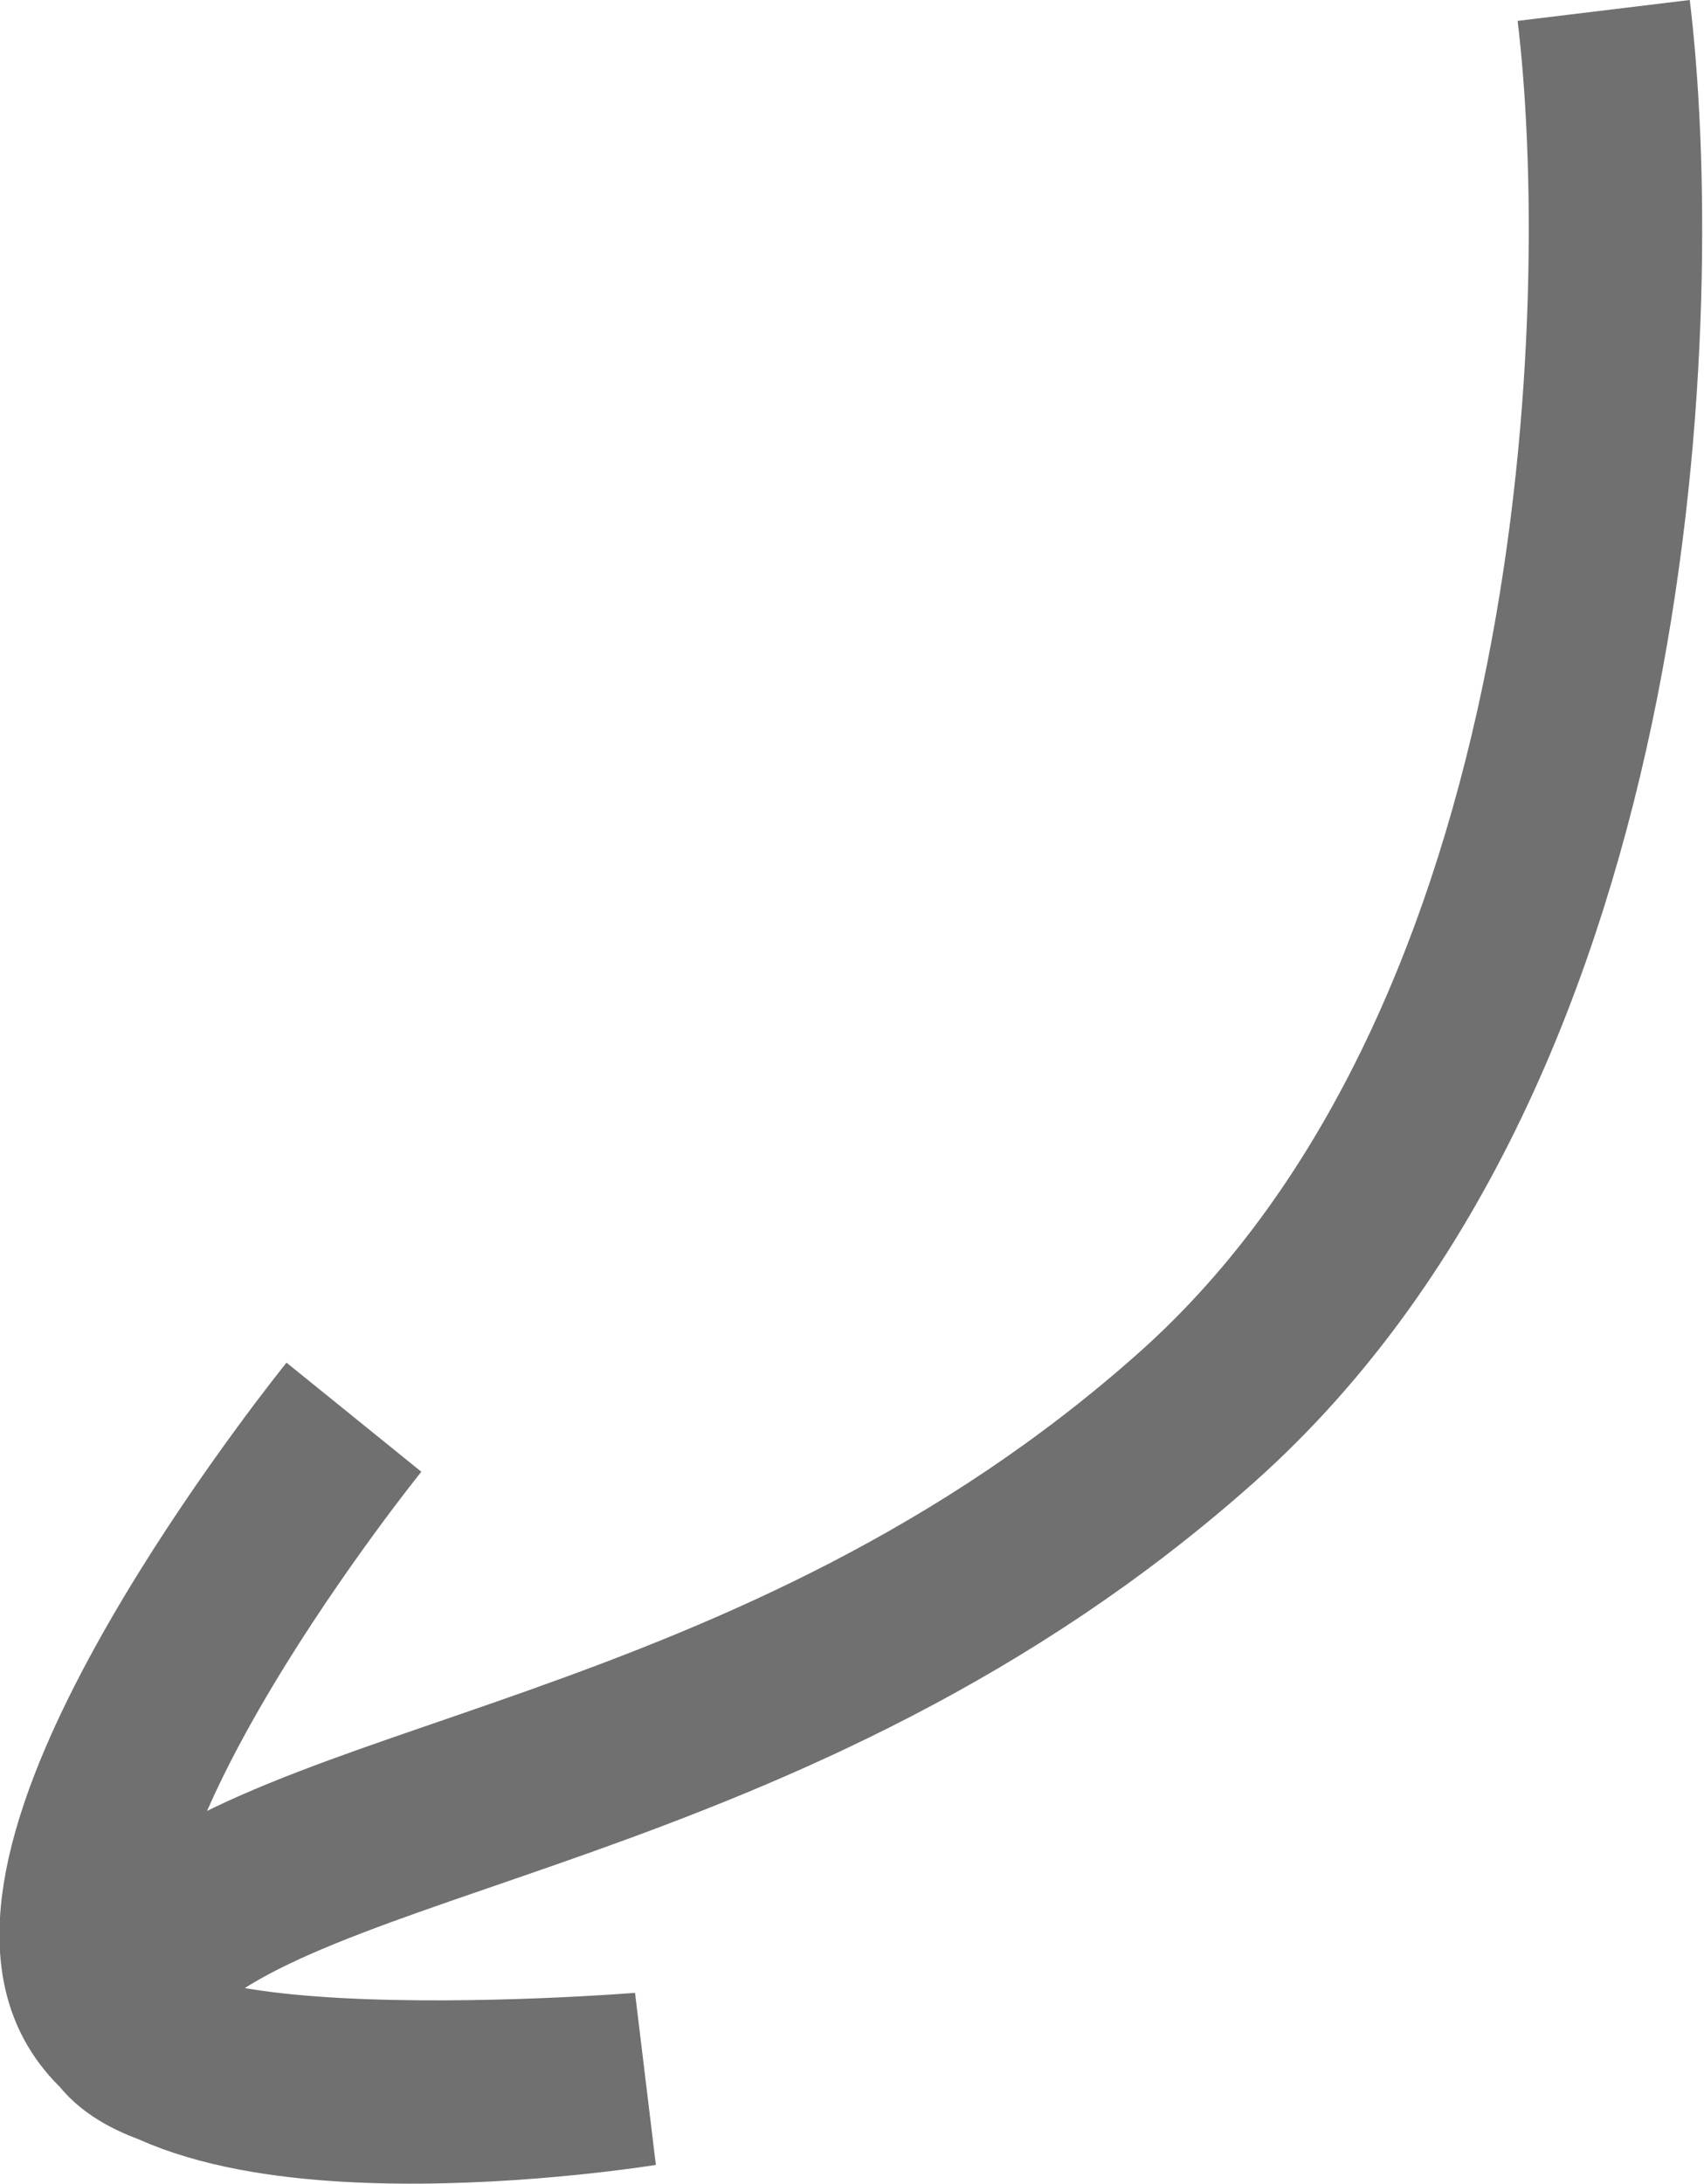 <svg xmlns="http://www.w3.org/2000/svg" viewBox="0 0 58.959 75.528"><defs><style>.a{fill:none;stroke:#707070;stroke-width:6px;}</style></defs><path class="a" d="M17273.863,10380.362c1.211,9.982.58,35.6-14.078,48.656s-31.852,13.257-36.65,18.981,17.455,3.919,17.455,3.919-16.385,2.645-18.877-3.08,8.908-19.82,8.908-19.82" transform="translate(-17218.375 -10380.001)"/></svg>